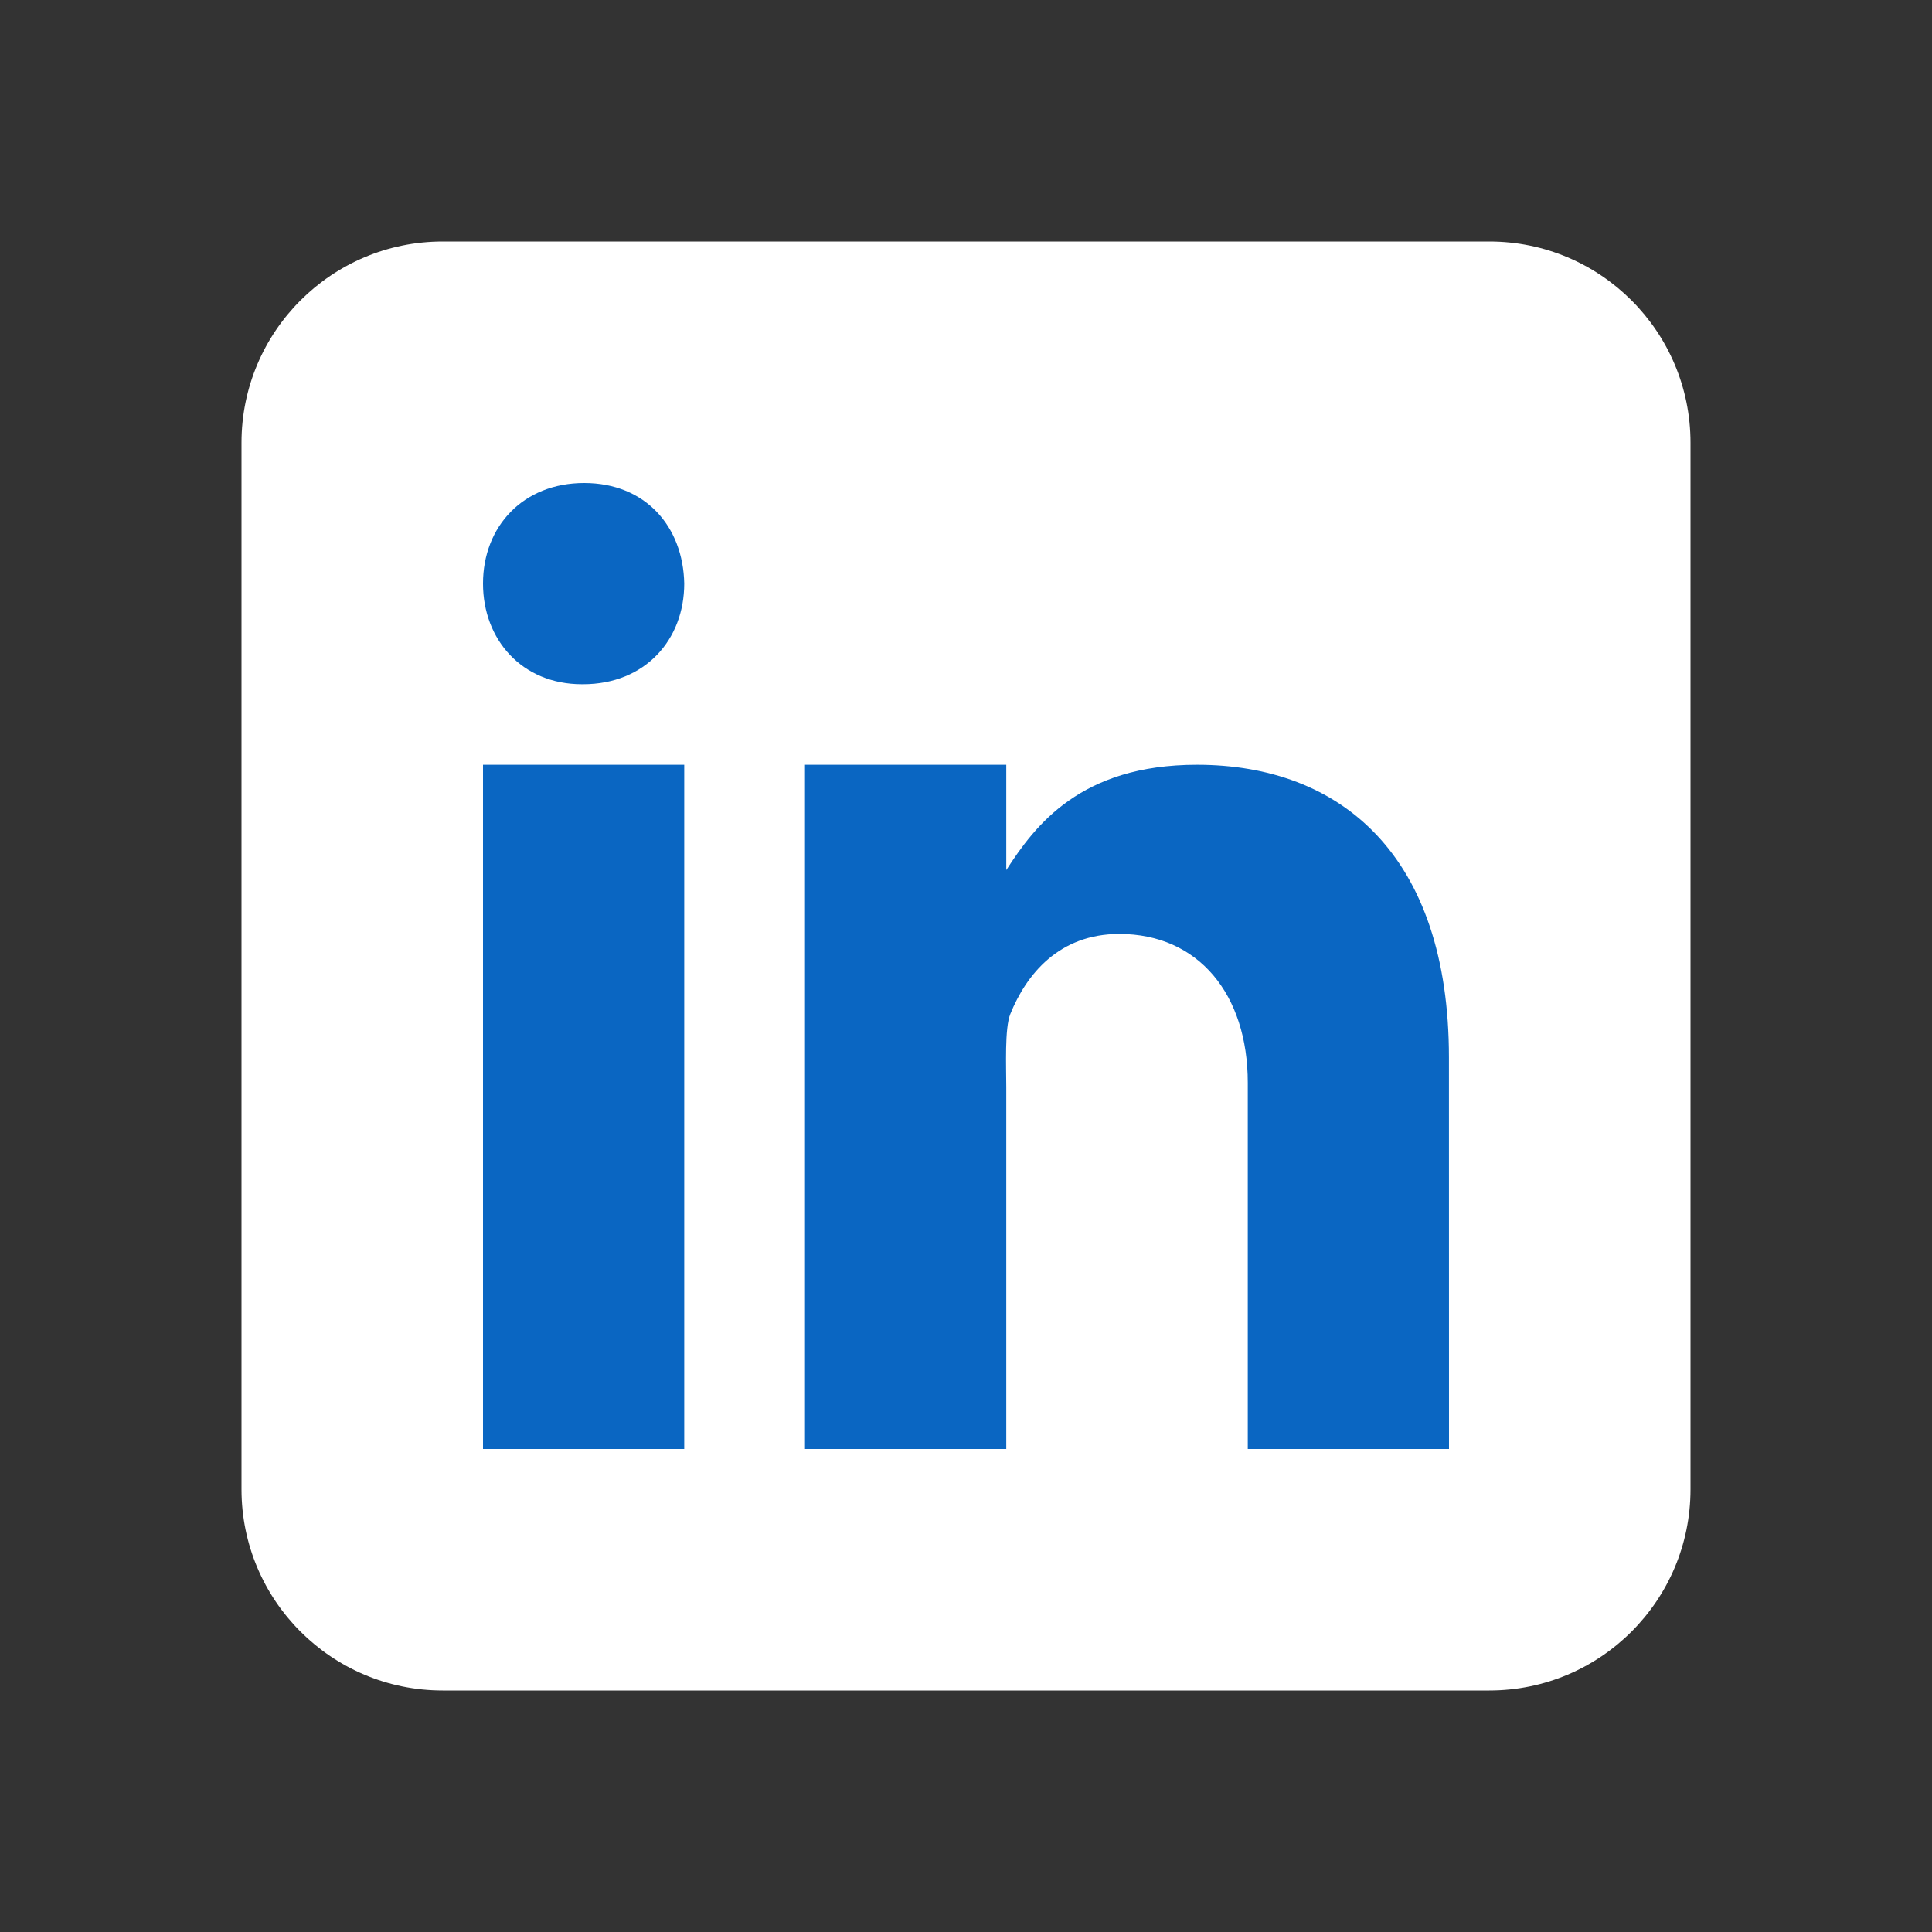 <svg width="32" height="32" viewBox="0 0 32 32" fill="none" xmlns="http://www.w3.org/2000/svg">
<rect x="0" y="0" width="32" height="32" fill="#333333" stroke="none"/>
<path d="M28 24.667C28 26.508 26.508 28 24.667 28H7.333C5.493 28 4 26.508 4 24.667V7.333C4 5.492 5.493 4 7.333 4H24.667C26.508 4 28 5.492 28 7.333V24.667Z" fill="white"/>
<path d="M8 12.667H11.333V24H8V12.667ZM9.657 11.333H9.638C8.643 11.333 8 10.592 8 9.666C8 8.72 8.663 8 9.676 8C10.69 8 11.315 8.72 11.333 9.666C11.333 10.591 10.69 11.333 9.657 11.333ZM24 24H20.667V17.934C20.667 16.469 19.85 15.469 18.539 15.469C17.538 15.469 16.997 16.143 16.734 16.795C16.638 17.029 16.667 17.674 16.667 18V24H13.333V12.667H16.667V14.411C17.147 13.667 17.9 12.667 19.825 12.667C22.211 12.667 23.999 14.167 23.999 17.516L24 24Z" fill="#0A66C2"/>
</svg>
